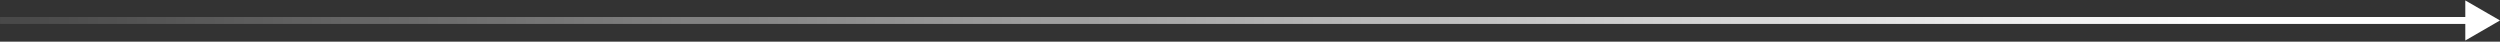 <svg viewBox="0 0 1801 30" fill="none" xmlns="http://www.w3.org/2000/svg">
<rect x="0" y="0" width="1801" height="30" fill="#333333" stroke="none"/>
<path d="M1801 14.744L1776 0.31L1776 29.177L1801 14.744ZM-69.002 14.744L-44.002 29.177L-44.002 0.31L-69.002 14.744ZM1778.5 12.244L-46.502 12.244L-46.502 17.244L1778.5 17.244L1778.5 12.244Z" fill="url(#paint0_linear_1_27)"/>
<defs>
<linearGradient id="paint0_linear_1_27" x1="1600" y1="-7.5" x2="-185.002" y2="15" gradientUnits="userSpaceOnUse">
<stop stop-color="white"/>
<stop offset="1" stop-color="white" stop-opacity="0"/>
</linearGradient>
</defs>
</svg>
